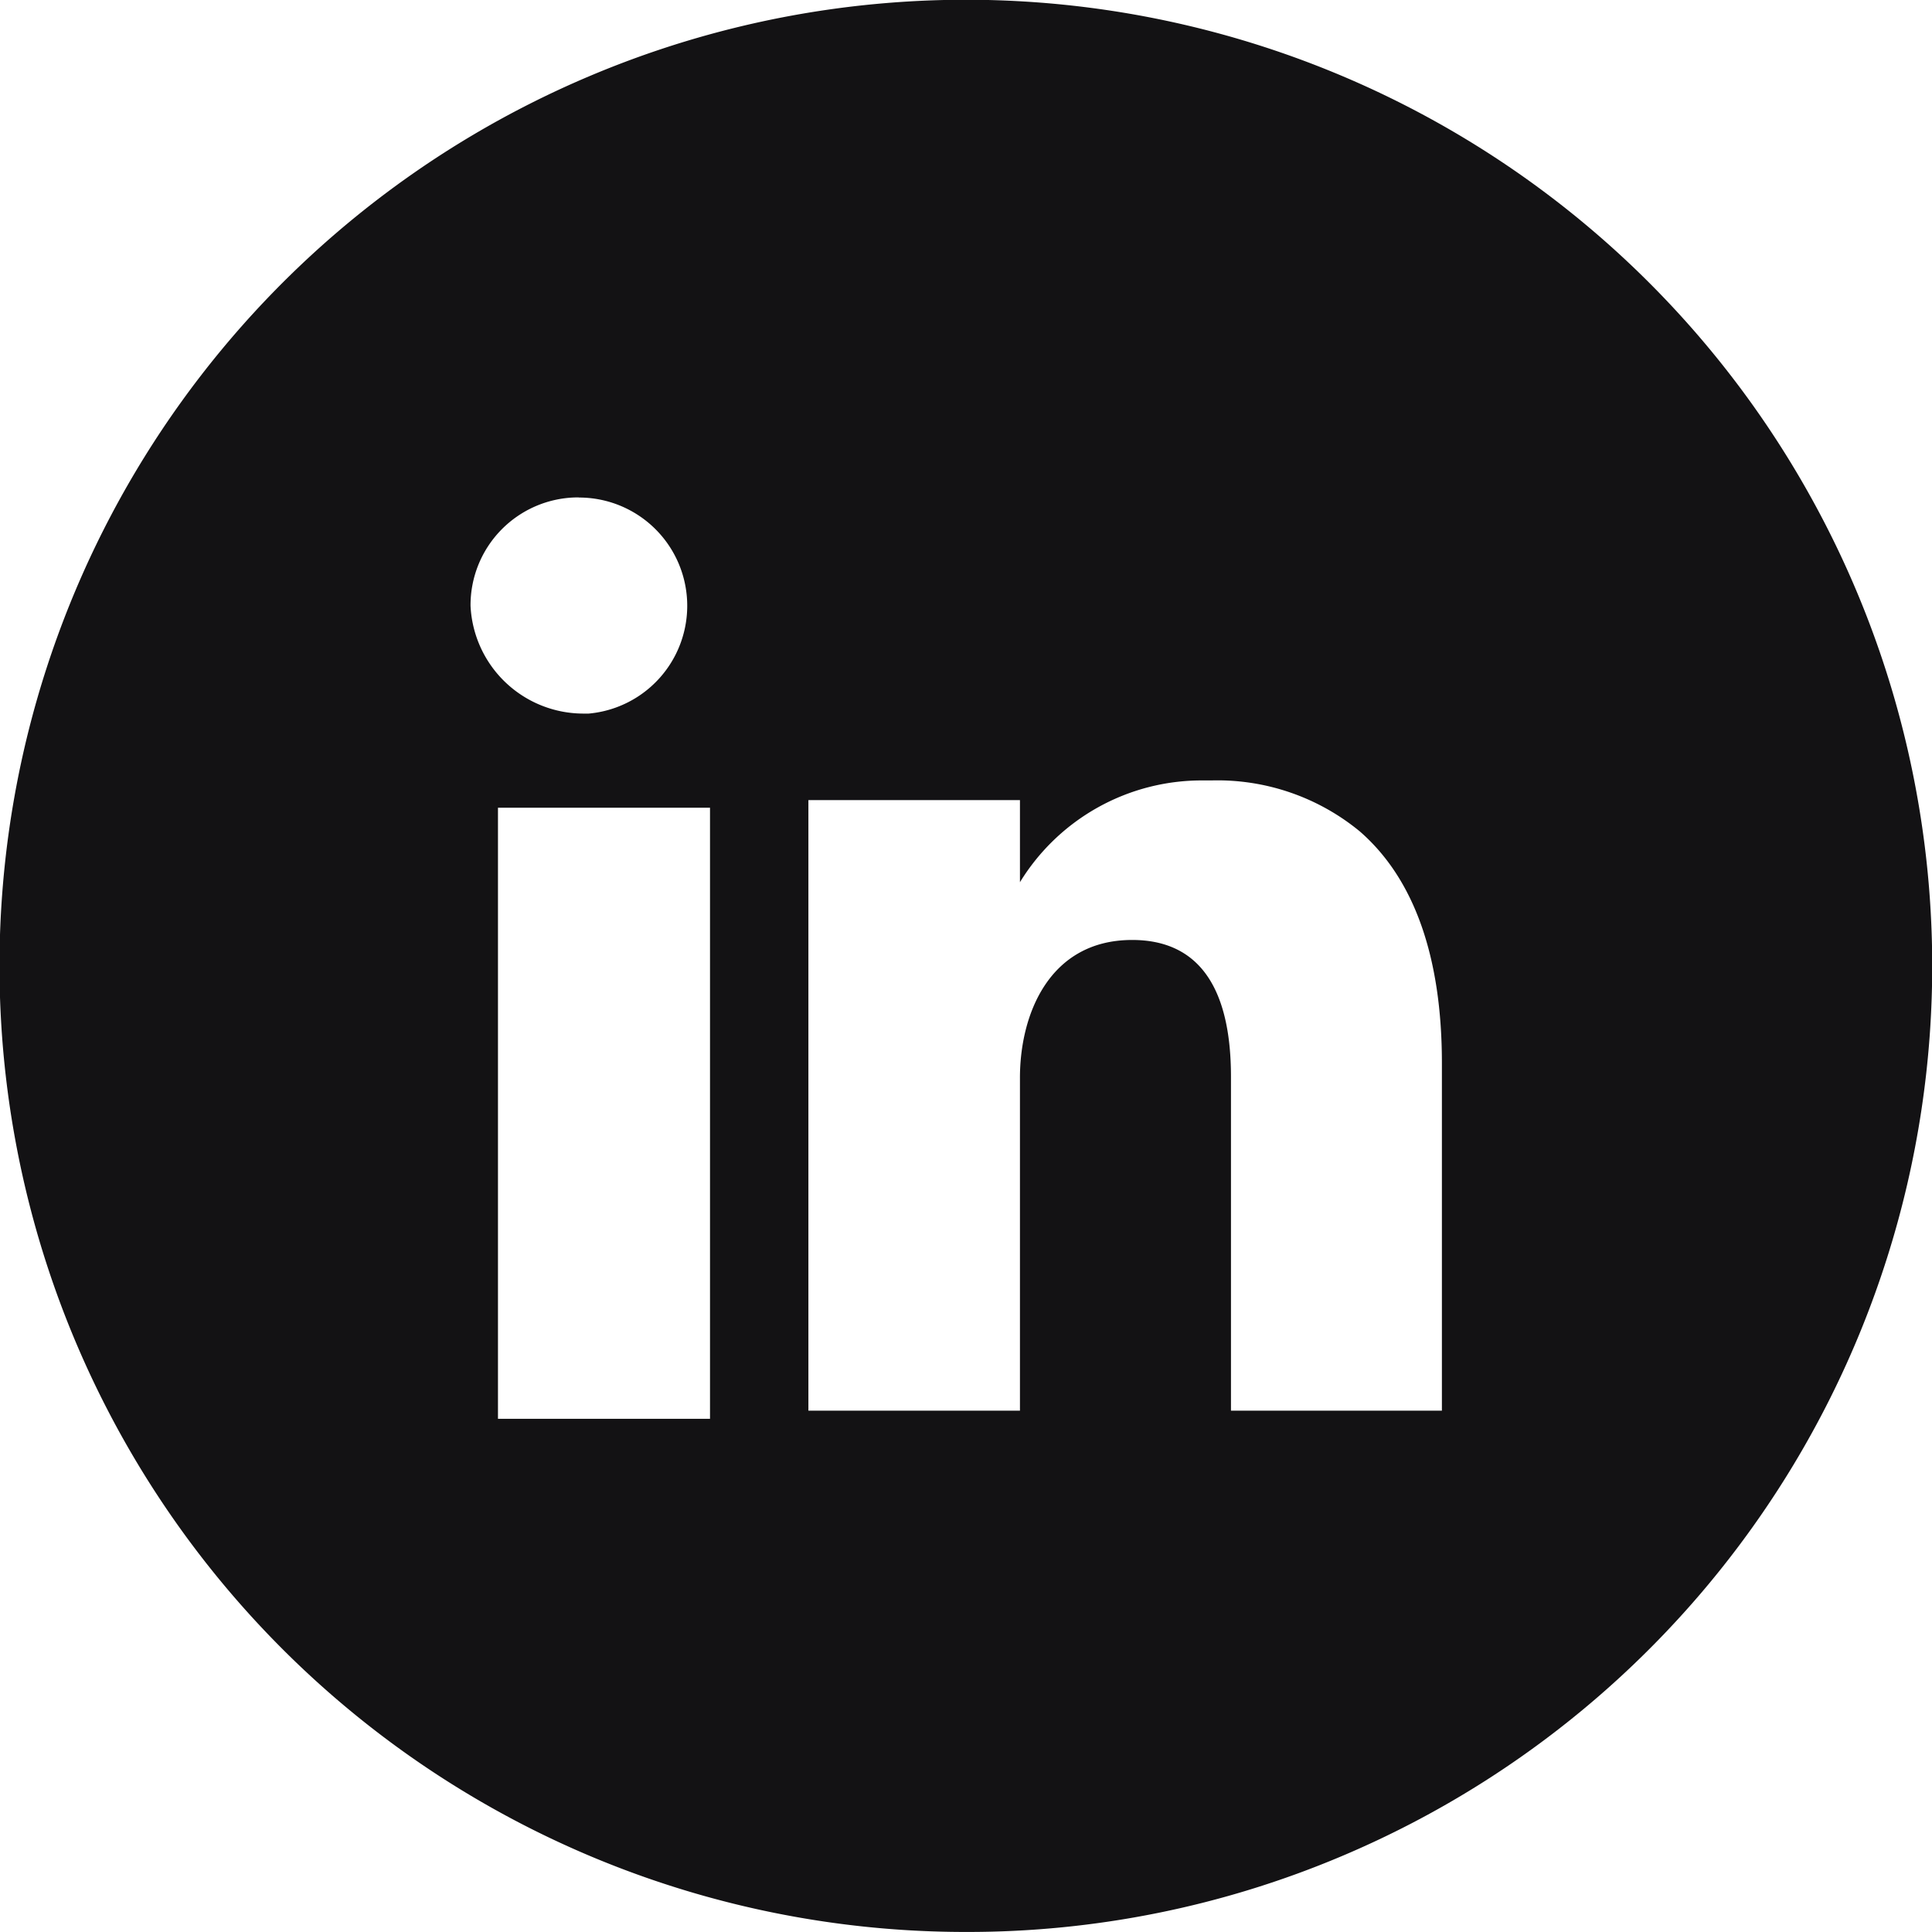 <svg height="39.999" viewBox="0 0 40 39.999" width="40" xmlns="http://www.w3.org/2000/svg"><path d="m20 40a20 20 0 0 1 -7.785-38.427 20 20 0 0 1 15.57 36.855 19.875 19.875 0 0 1 -7.785 1.572zm-9.69-23.276v12.652h4.39v-12.652zm13.13 2.738c1.357 0 2.046.954 2.046 2.835v6.91h4.367v-7.193c0-2.2-.573-3.82-1.7-4.8a4.635 4.635 0 0 0 -3.067-1.055c-.064 0-.128 0-.192 0a4.413 4.413 0 0 0 -3.777 2.107v-1.7h-4.38v12.641h4.38v-6.876c-.005-1.324.605-2.869 2.323-2.869zm-11.457-9.162h-.069a2.231 2.231 0 0 0 -2.172 2.242 2.341 2.341 0 0 0 2.34 2.233h.106a2.241 2.241 0 0 0 -.205-4.473z" fill="#131214" transform="translate(0 -.001)"/></svg>